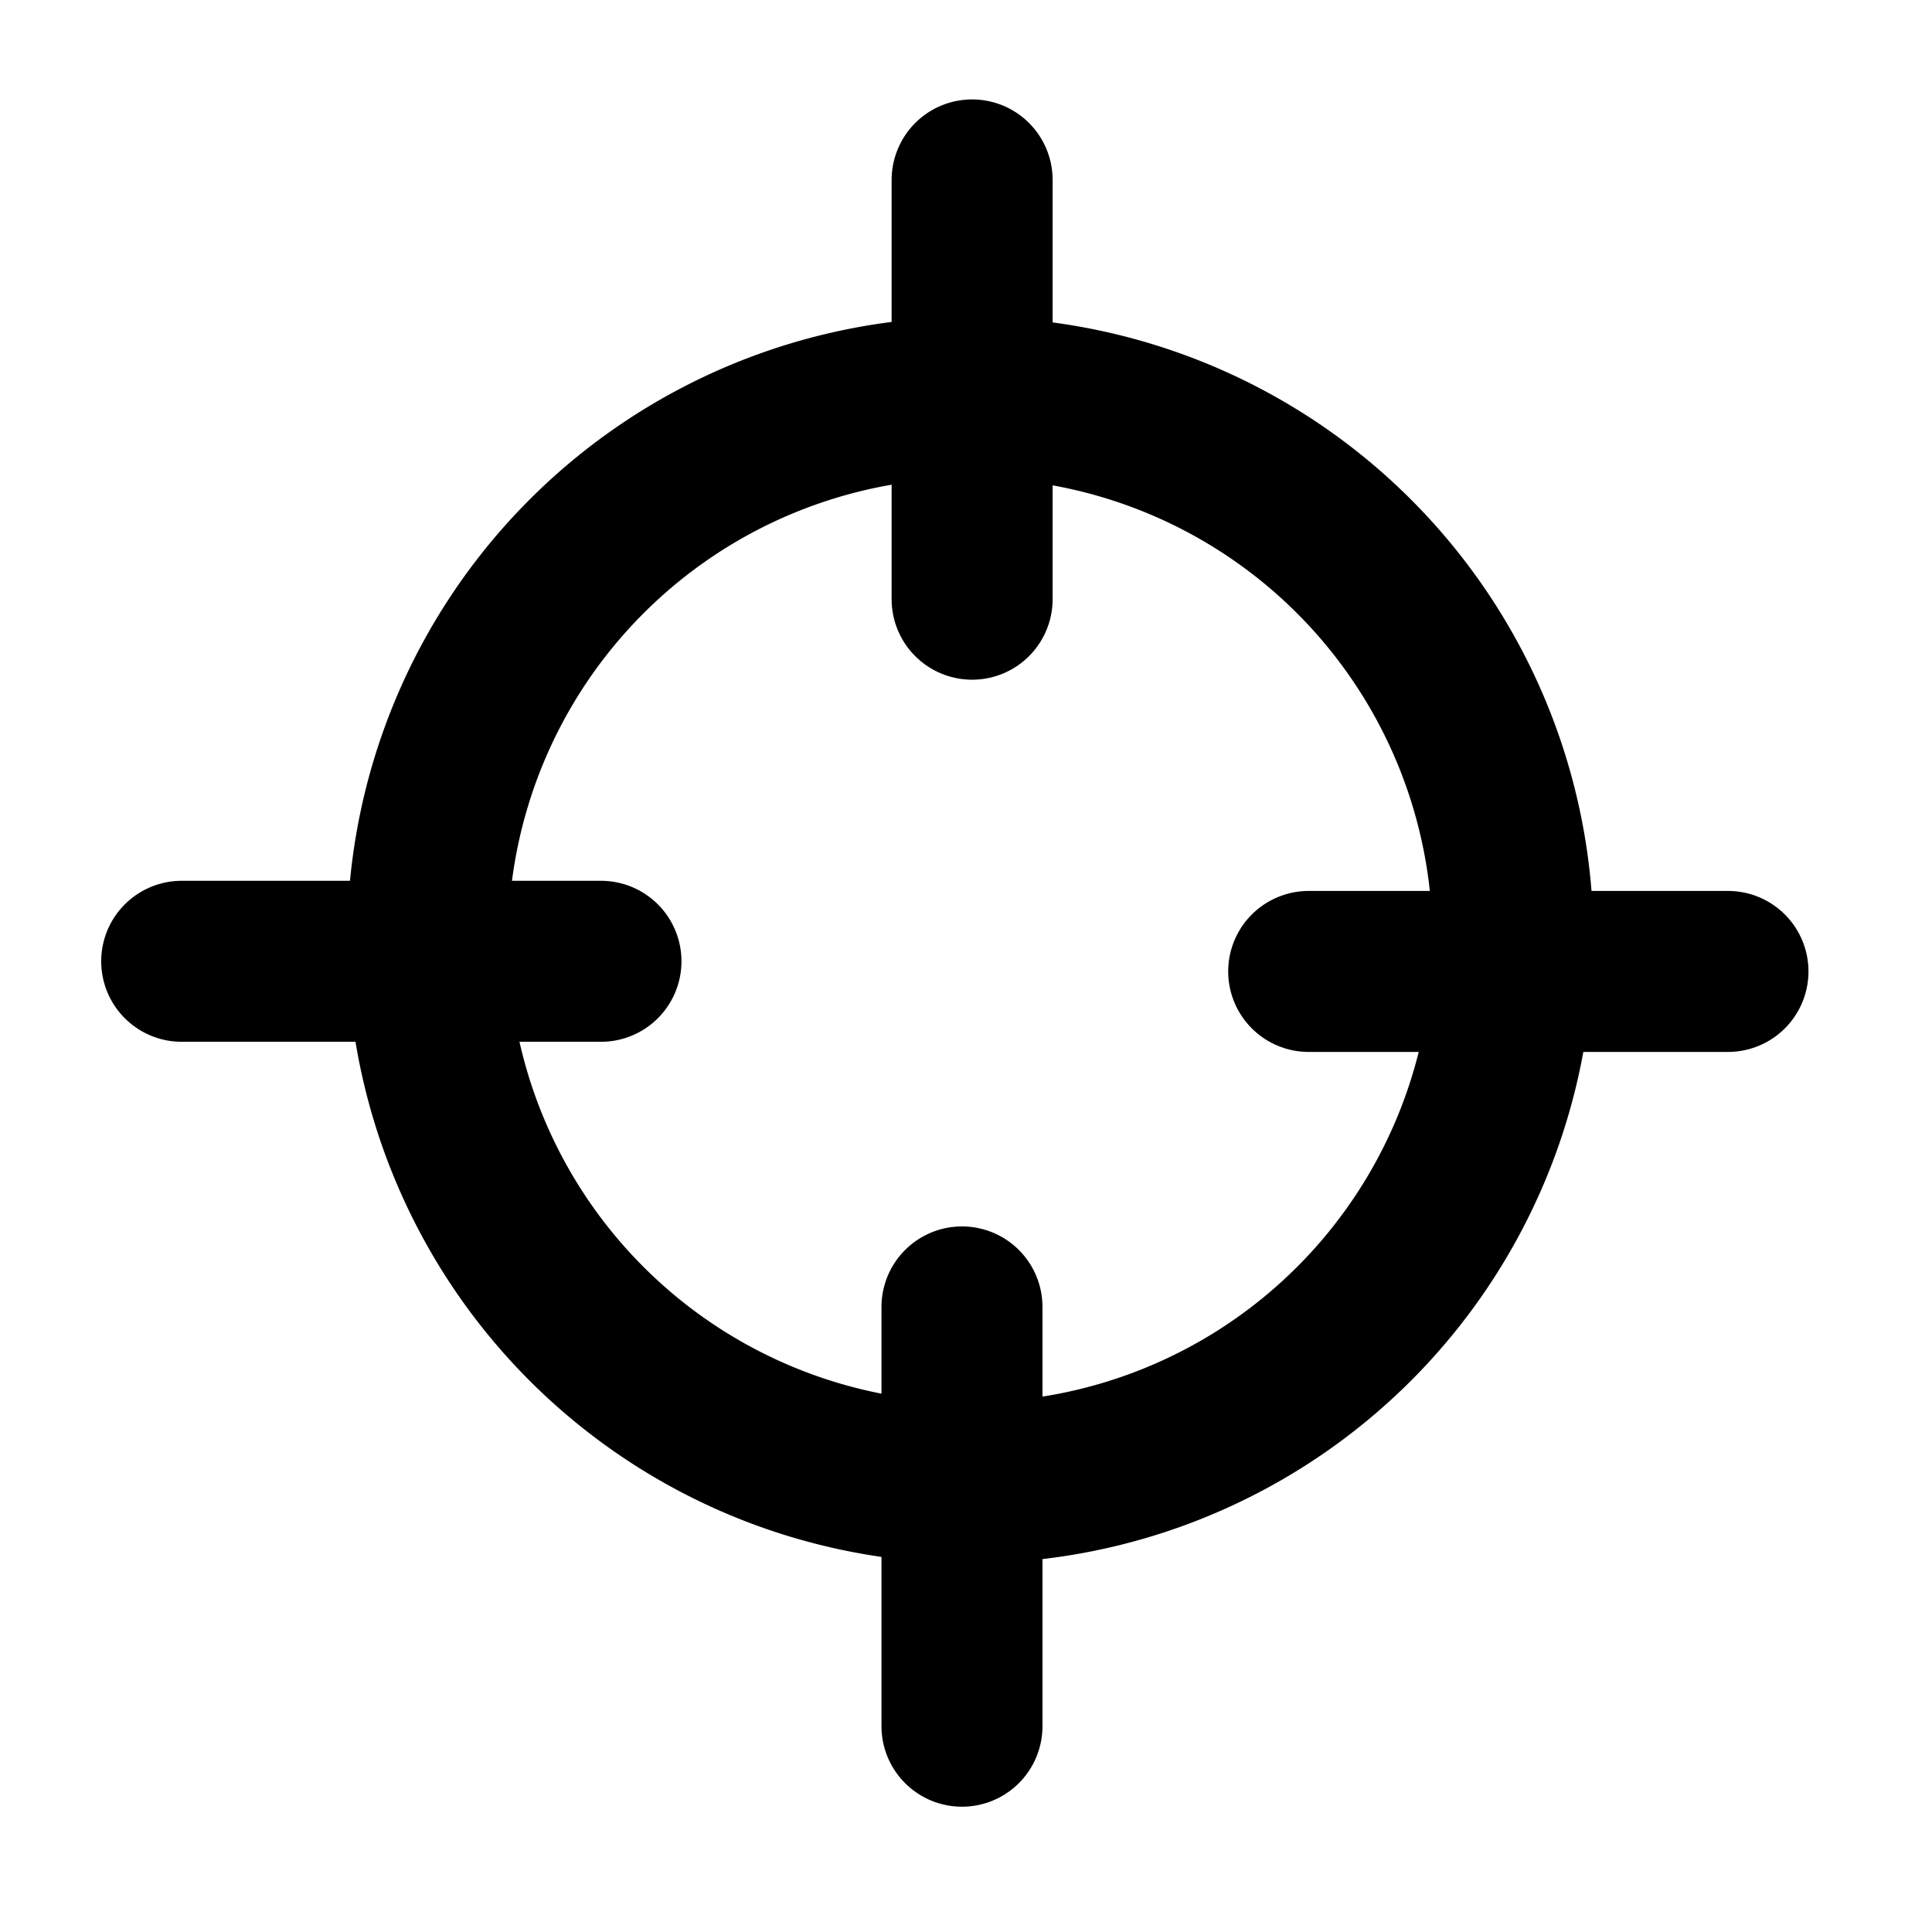 <?xml version="1.0" encoding="UTF-8" standalone="no"?>
<!-- Created with Inkscape (http://www.inkscape.org/) -->
<svg
   xmlns:dc="http://purl.org/dc/elements/1.1/"
   xmlns:cc="http://web.resource.org/cc/"
   xmlns:rdf="http://www.w3.org/1999/02/22-rdf-syntax-ns#"
   xmlns:svg="http://www.w3.org/2000/svg"
   xmlns="http://www.w3.org/2000/svg"
   xmlns:sodipodi="http://sodipodi.sourceforge.net/DTD/sodipodi-0.dtd"
   xmlns:inkscape="http://www.inkscape.org/namespaces/inkscape"
   width="48"
   height="48"
   id="svg5514"
   sodipodi:version="0.32"
   inkscape:version="0.45.1"
   version="1.0"
   sodipodi:docbase="/home/weiss/dtr/data"
   sodipodi:docname="dtr-refine.svg"
   inkscape:output_extension="org.inkscape.output.svg.inkscape">
  <defs
     id="defs5516" />
  <sodipodi:namedview
     id="base"
     pagecolor="#ffffff"
     bordercolor="#666666"
     borderopacity="1.0"
     gridtolerance="10000"
     guidetolerance="10"
     objecttolerance="10"
     inkscape:pageopacity="0.0"
     inkscape:pageshadow="2"
     inkscape:zoom="11.2"
     inkscape:cx="24.404705"
     inkscape:cy="24.84947"
     inkscape:document-units="px"
     inkscape:current-layer="layer1"
     width="48px"
     height="48px"
     inkscape:window-width="872"
     inkscape:window-height="841"
     inkscape:window-x="298"
     inkscape:window-y="65" />
  <g
     inkscape:label="Layer 1"
     inkscape:groupmode="layer"
     id="layer1">
    <path
       sodipodi:type="arc"
       style="opacity:1;fill:none;fill-opacity:1;stroke:#000000;stroke-width:4;stroke-linecap:round;stroke-miterlimit:4.1;stroke-dasharray:none;stroke-opacity:1"
       id="path5522"
       sodipodi:cx="23.392857"
       sodipodi:cy="20.321428"
       sodipodi:rx="13.482142"
       sodipodi:ry="13.482142"
       d="M 36.875 20.321 A 13.482 13.482 0 1 1  9.911,20.321 A 13.482 13.482 0 1 1  36.875 20.321 z"
       transform="translate(0.714,3.036)" />
    <g
       id="g5530"
       style="stroke-width:4;stroke-miterlimit:4.1;stroke-dasharray:none">
      <path
         sodipodi:nodetypes="cc"
         id="path5526"
         d="M 42.931,24.135 L 32.514,24.135"
         style="fill:none;fill-opacity:0.75;fill-rule:evenodd;stroke:#000000;stroke-width:4;stroke-linecap:round;stroke-linejoin:miter;stroke-opacity:1;stroke-miterlimit:4.1;stroke-dasharray:none" />
      <path
         sodipodi:nodetypes="cc"
         id="path5528"
         d="M 14.931,23.883 L 4.514,23.883"
         style="fill:none;fill-opacity:0.75;fill-rule:evenodd;stroke:#000000;stroke-width:4;stroke-linecap:round;stroke-linejoin:miter;stroke-opacity:1;stroke-miterlimit:4.1;stroke-dasharray:none" />
    </g>
    <g
       id="g5534"
       transform="matrix(0,-1,1,0,1.7020537e-2,47.401)"
       style="stroke-width:4;stroke-miterlimit:4.1;stroke-dasharray:none">
      <path
         sodipodi:nodetypes="cc"
         id="path5536"
         d="M 42.931,24.135 L 32.514,24.135"
         style="fill:none;fill-opacity:0.75;fill-rule:evenodd;stroke:#000000;stroke-width:4;stroke-linecap:round;stroke-linejoin:miter;stroke-opacity:1;stroke-miterlimit:4.1;stroke-dasharray:none" />
      <path
         sodipodi:nodetypes="cc"
         id="path5538"
         d="M 14.931,23.883 L 4.514,23.883"
         style="fill:none;fill-opacity:0.75;fill-rule:evenodd;stroke:#000000;stroke-width:4;stroke-linecap:round;stroke-linejoin:miter;stroke-opacity:1;stroke-miterlimit:4.1;stroke-dasharray:none" />
    </g>
  </g>
</svg>
